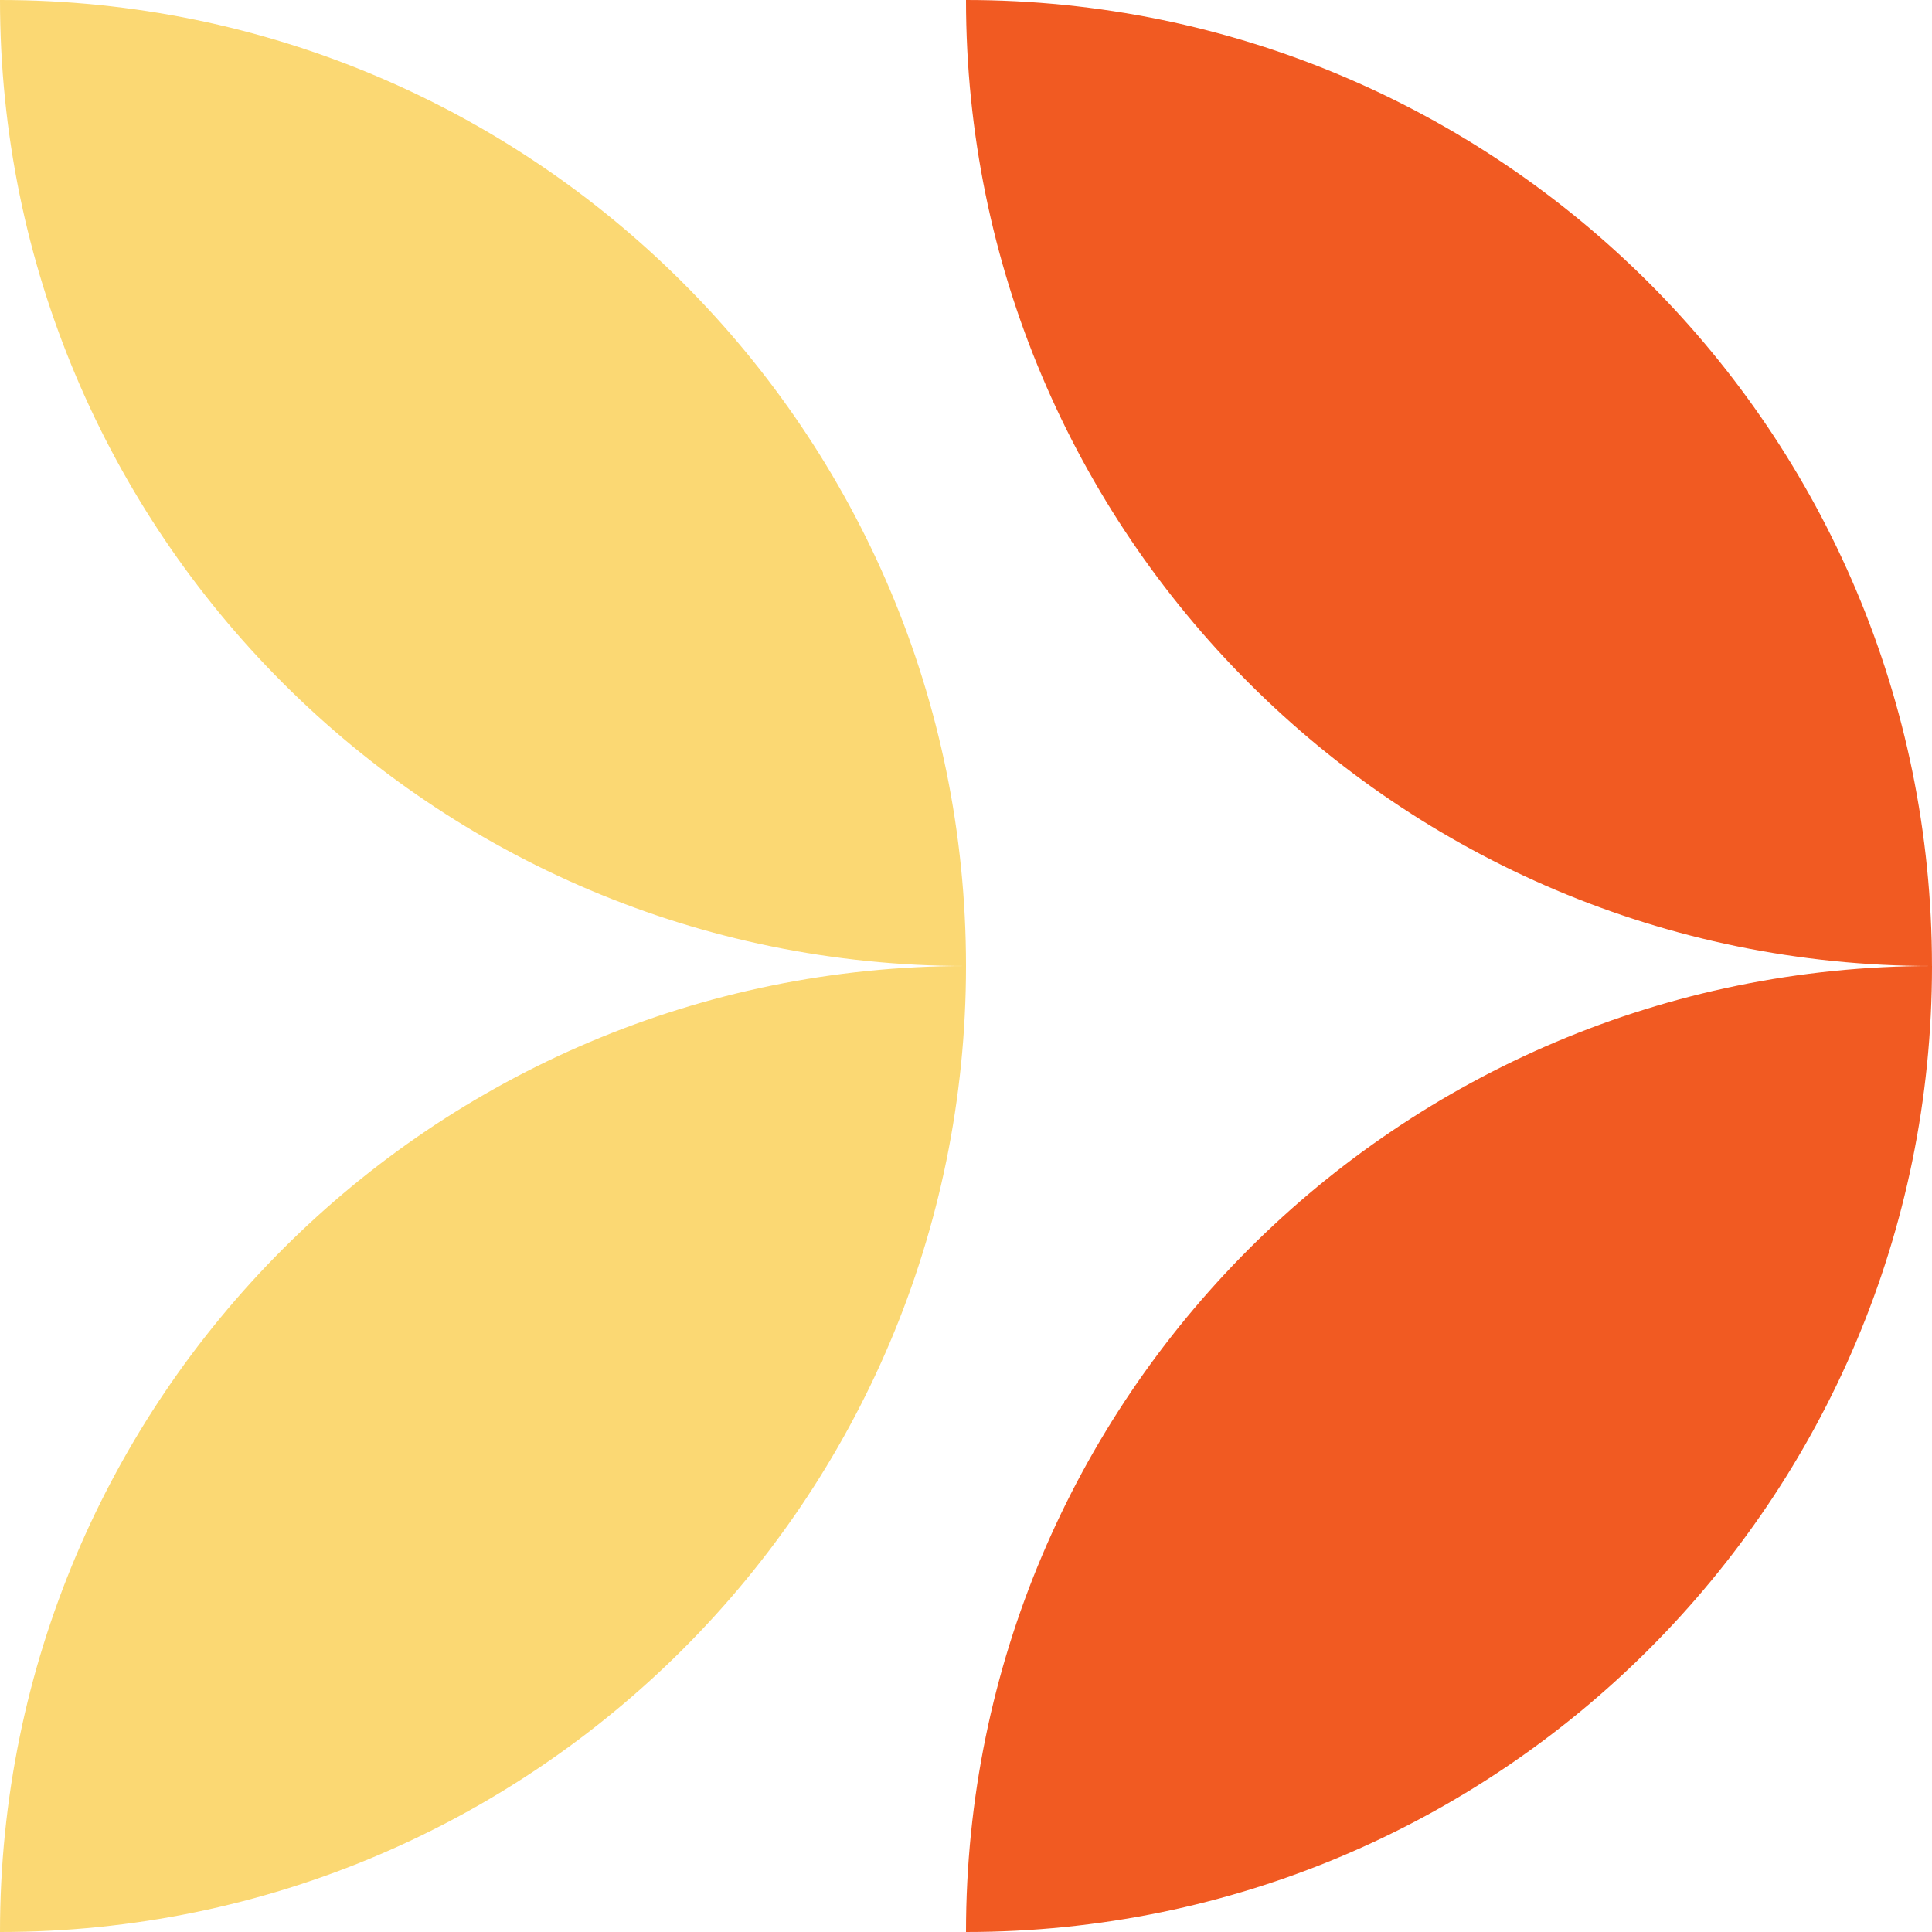 <svg width="58" height="58" viewBox="0 0 58 58" fill="none" xmlns="http://www.w3.org/2000/svg">
<path d="M58 29C58 37.008 54.754 44.259 49.507 49.506C44.259 54.754 37.009 58 29 58C29 41.983 41.984 29 58 29Z" fill="#F15A22"/>
<path d="M29 -9.53674e-06C37.008 -9.8868e-06 44.258 3.246 49.505 8.494C54.753 13.741 57.999 20.991 57.999 29C41.983 29 29 16.016 29 -9.53674e-06Z" fill="#F15A22"/>
<path d="M-1.26761e-06 -9.53674e-06C-9.176e-07 8.007 3.246 15.258 8.494 20.506C13.741 25.754 20.991 29 29 29C29 12.983 16.016 -1.02368e-05 -1.26761e-06 -9.53674e-06Z" fill="#FBD873"/>
<path d="M29 29C20.991 29 13.741 32.246 8.494 37.494C3.246 42.742 -3.50053e-07 49.992 0 58C8.007 58 15.258 54.754 20.506 49.506C25.754 44.259 29 37.008 29 29Z" fill="#FBD873"/>
</svg>
